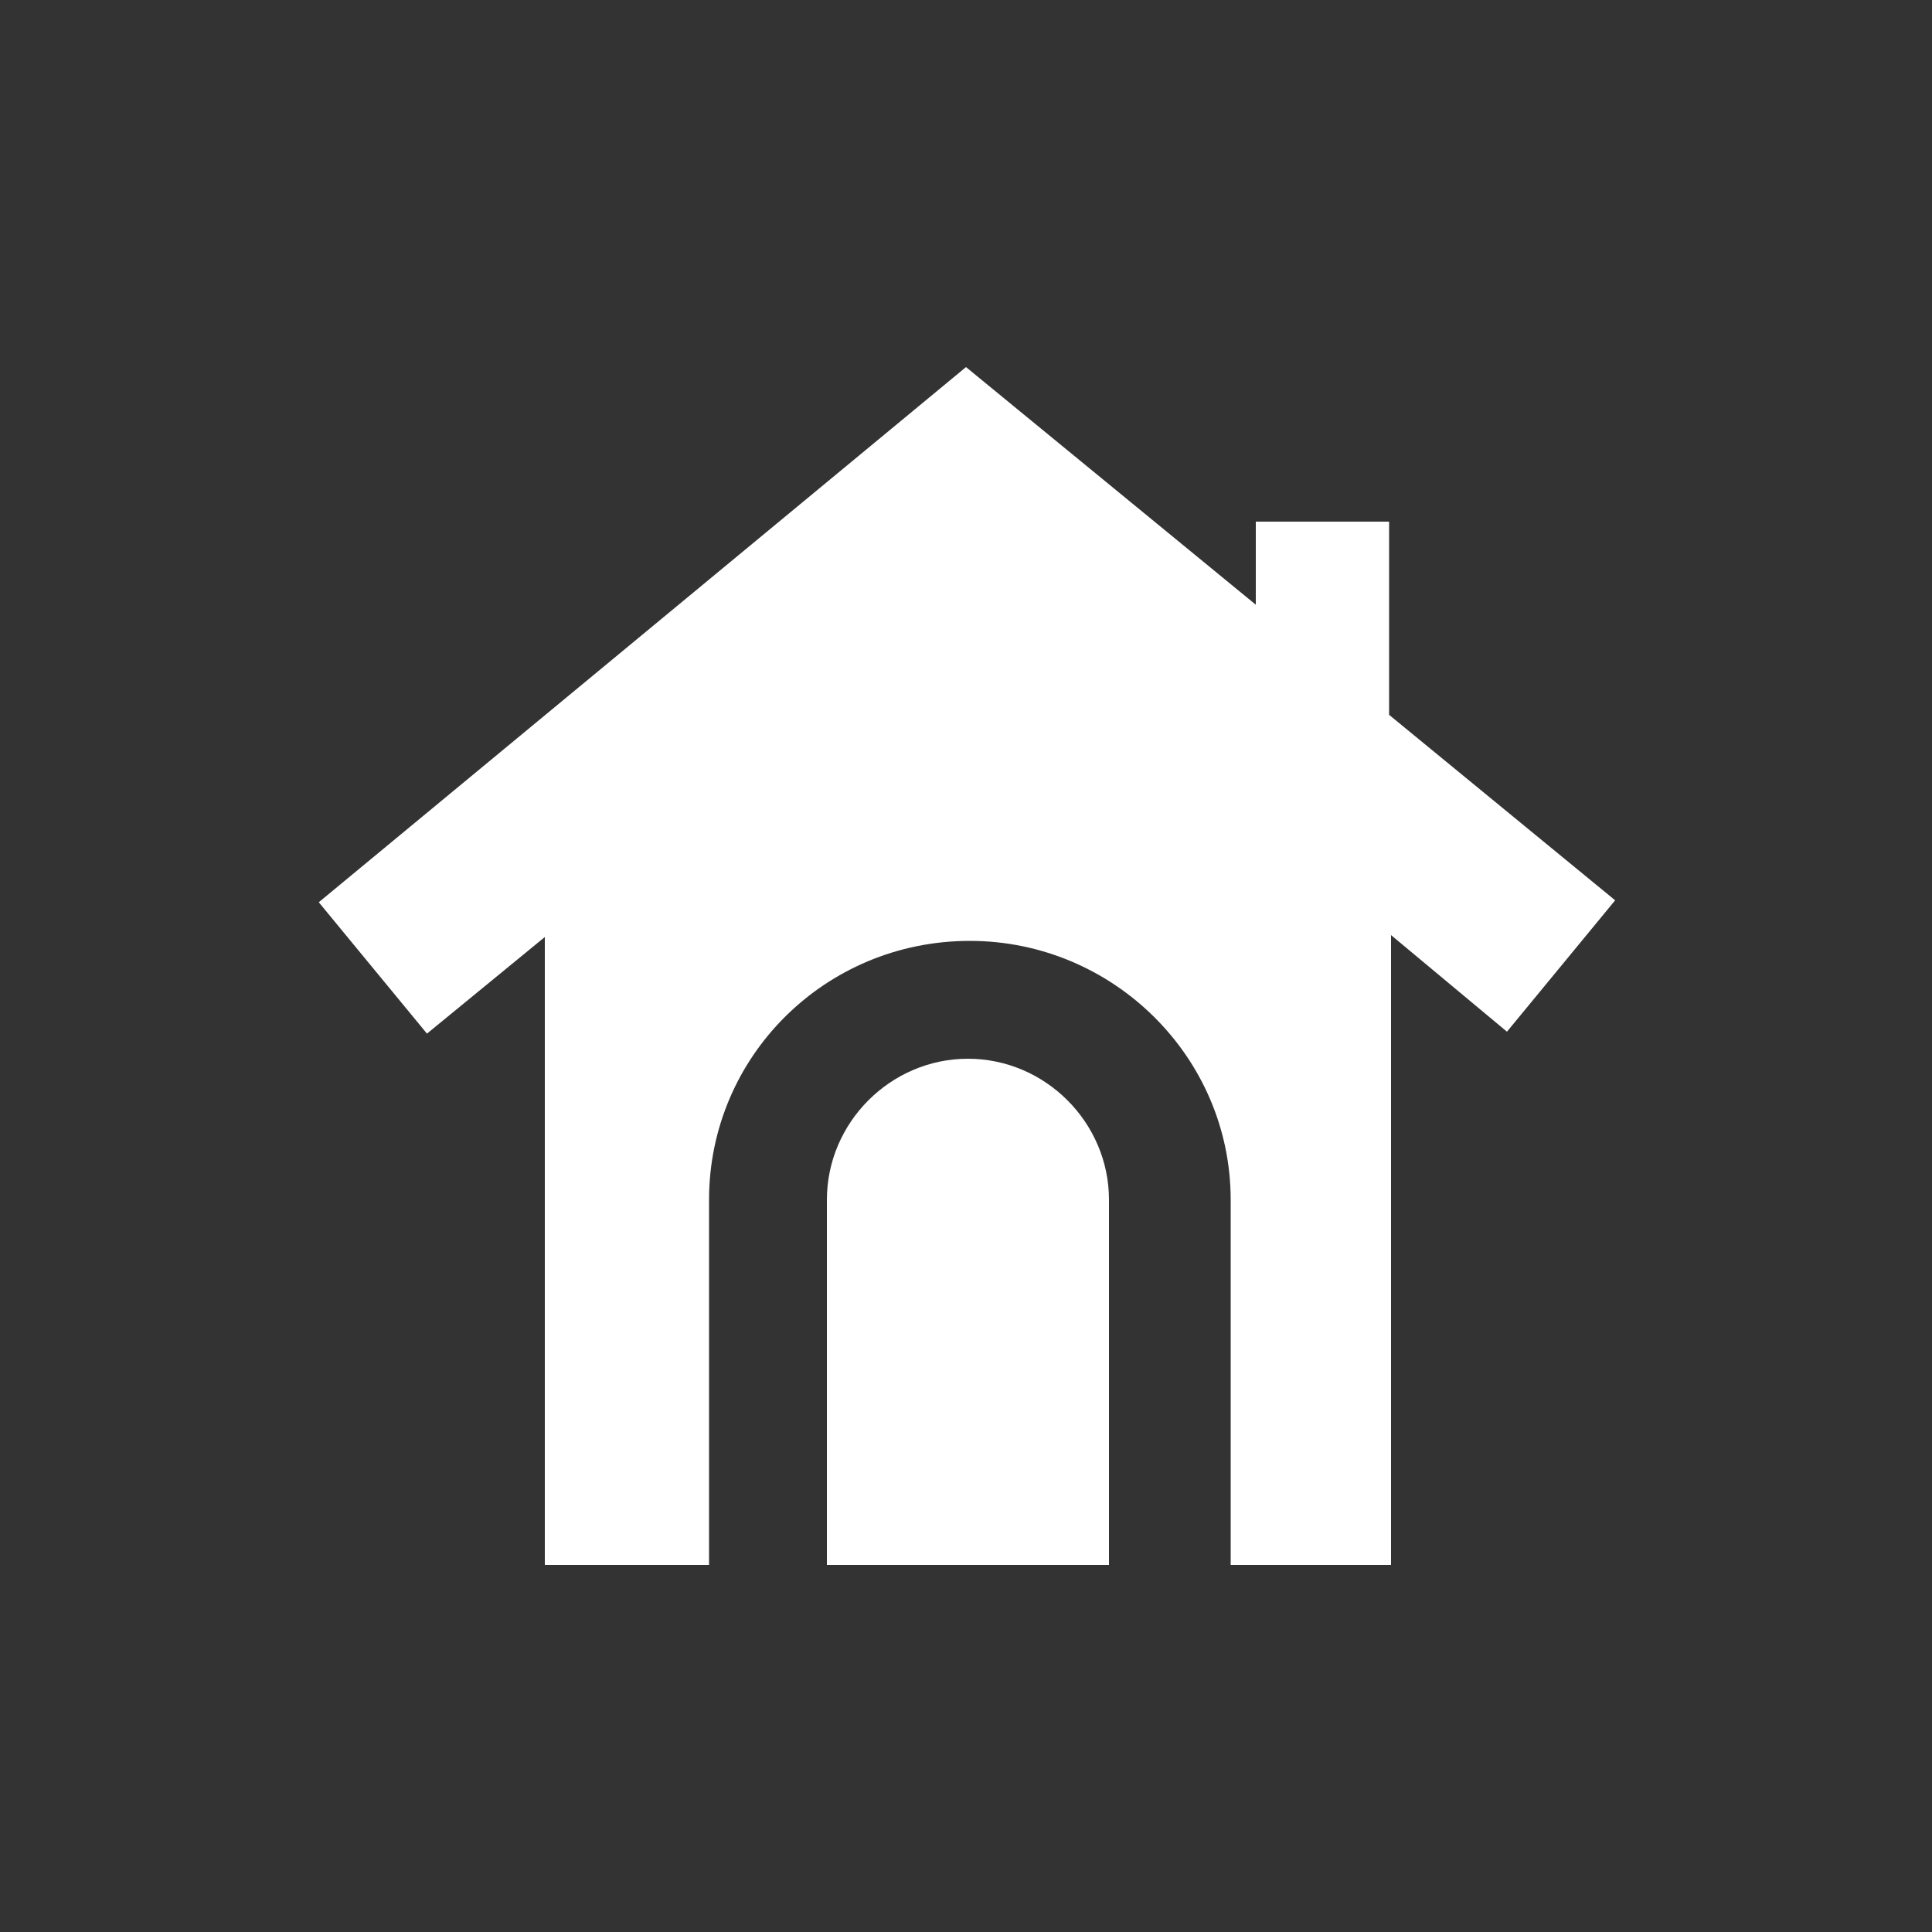 <svg xmlns="http://www.w3.org/2000/svg" width="30" height="30" viewBox="0 0 100 100"><rect x="0" y="0" width="100" height="100" fill="#333333" stroke="none"/><path fill="#FFF" d="M57.4 62.1c0-4-3.3-7.3-7.3-7.3s-7.3 3.3-7.3 7.3V81H57.4V62.1z"/><path fill="#FFF" d="M71.9 37V27H65v4.3L50 19 16.5 46.7l5.6 6.8 6.1-5V81h8.5V62.1c0-7.4 6-13.4 13.5-13.4 7.4 0 13.5 6 13.5 13.4V81H72V48.4l6 5 5.6-6.8L71.9 37z"/></svg>